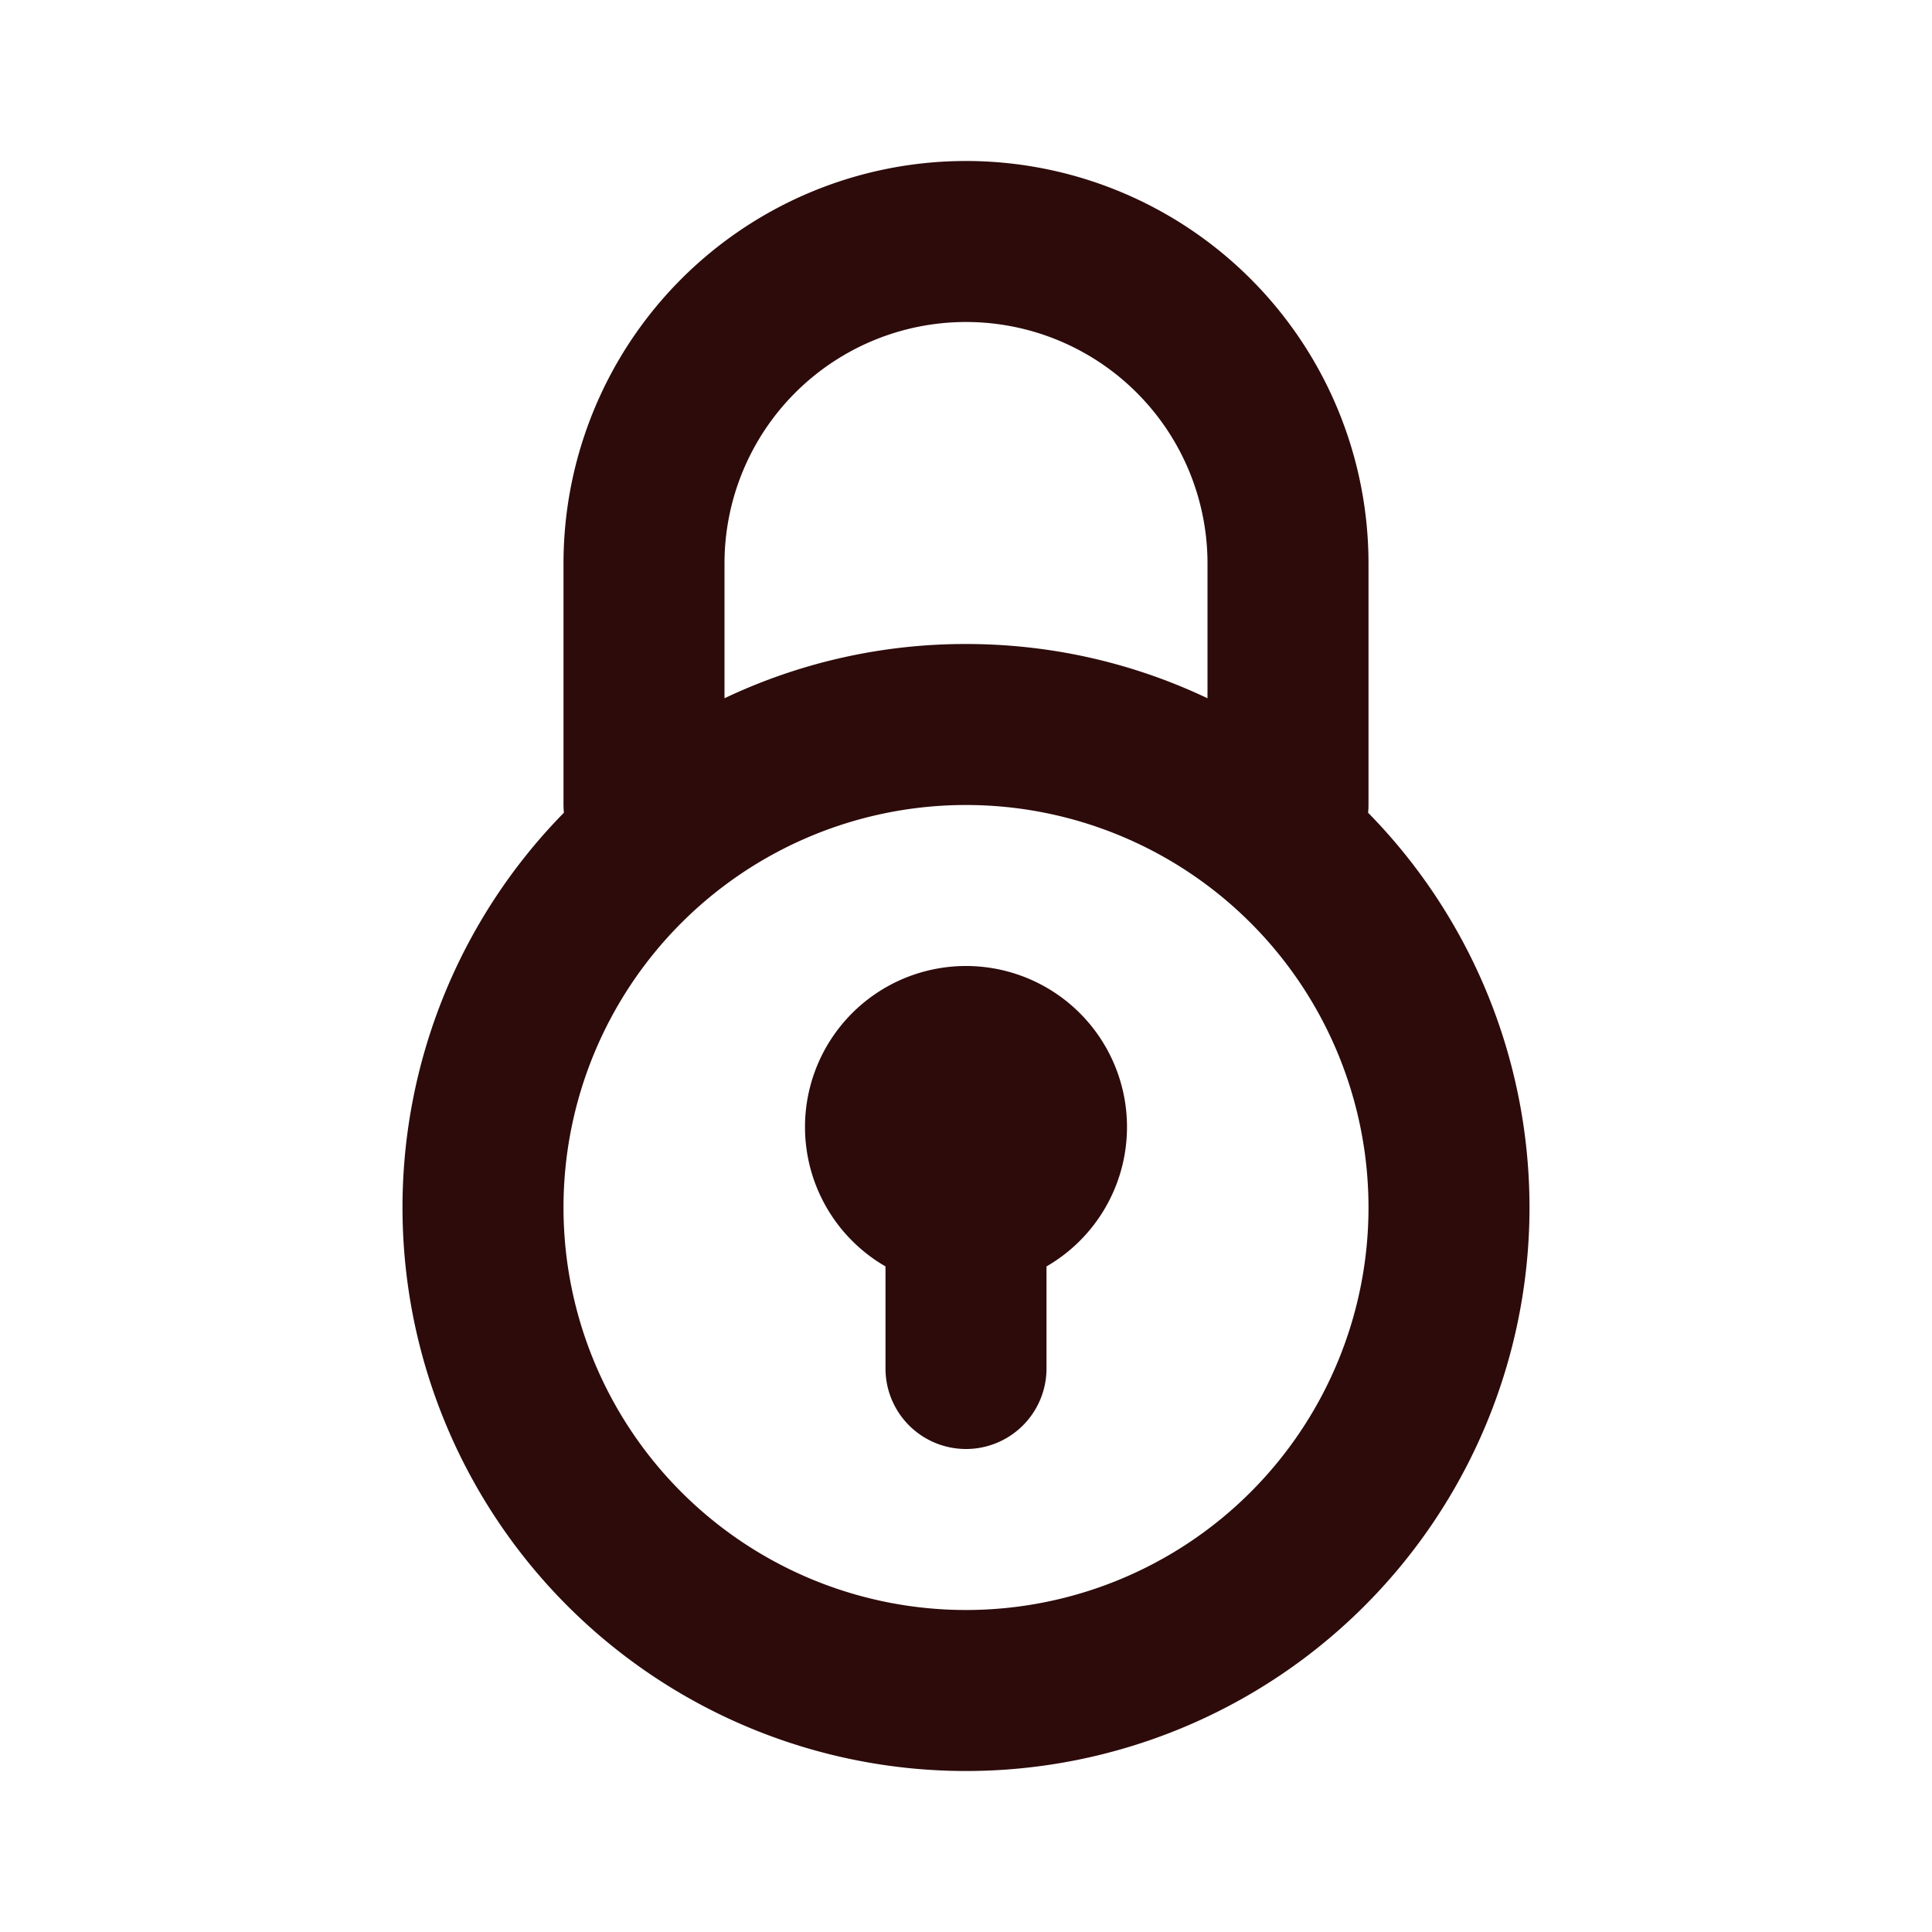 <svg width="48" height="48" fill="#2d0b0b" viewBox="0 0 24 24" xmlns="http://www.w3.org/2000/svg">
<path fill-rule="evenodd" d="M7 7a5 5 0 0 1 10 0v3a.994.994 0 0 1-.005.096 7 7 0 1 1-9.99 0A1.012 1.012 0 0 1 7 10V7Zm2 1.674A6.973 6.973 0 0 1 12 8c1.074 0 2.09.242 3 .674V7a3 3 0 1 0-6 0v1.674ZM12 10a5 5 0 1 0 0 10 5 5 0 0 0 0-10Zm-2 4a2 2 0 1 1 3 1.732V17a1 1 0 1 1-2 0v-1.268A2 2 0 0 1 10 14Z" clip-rule="evenodd"></path>
</svg>